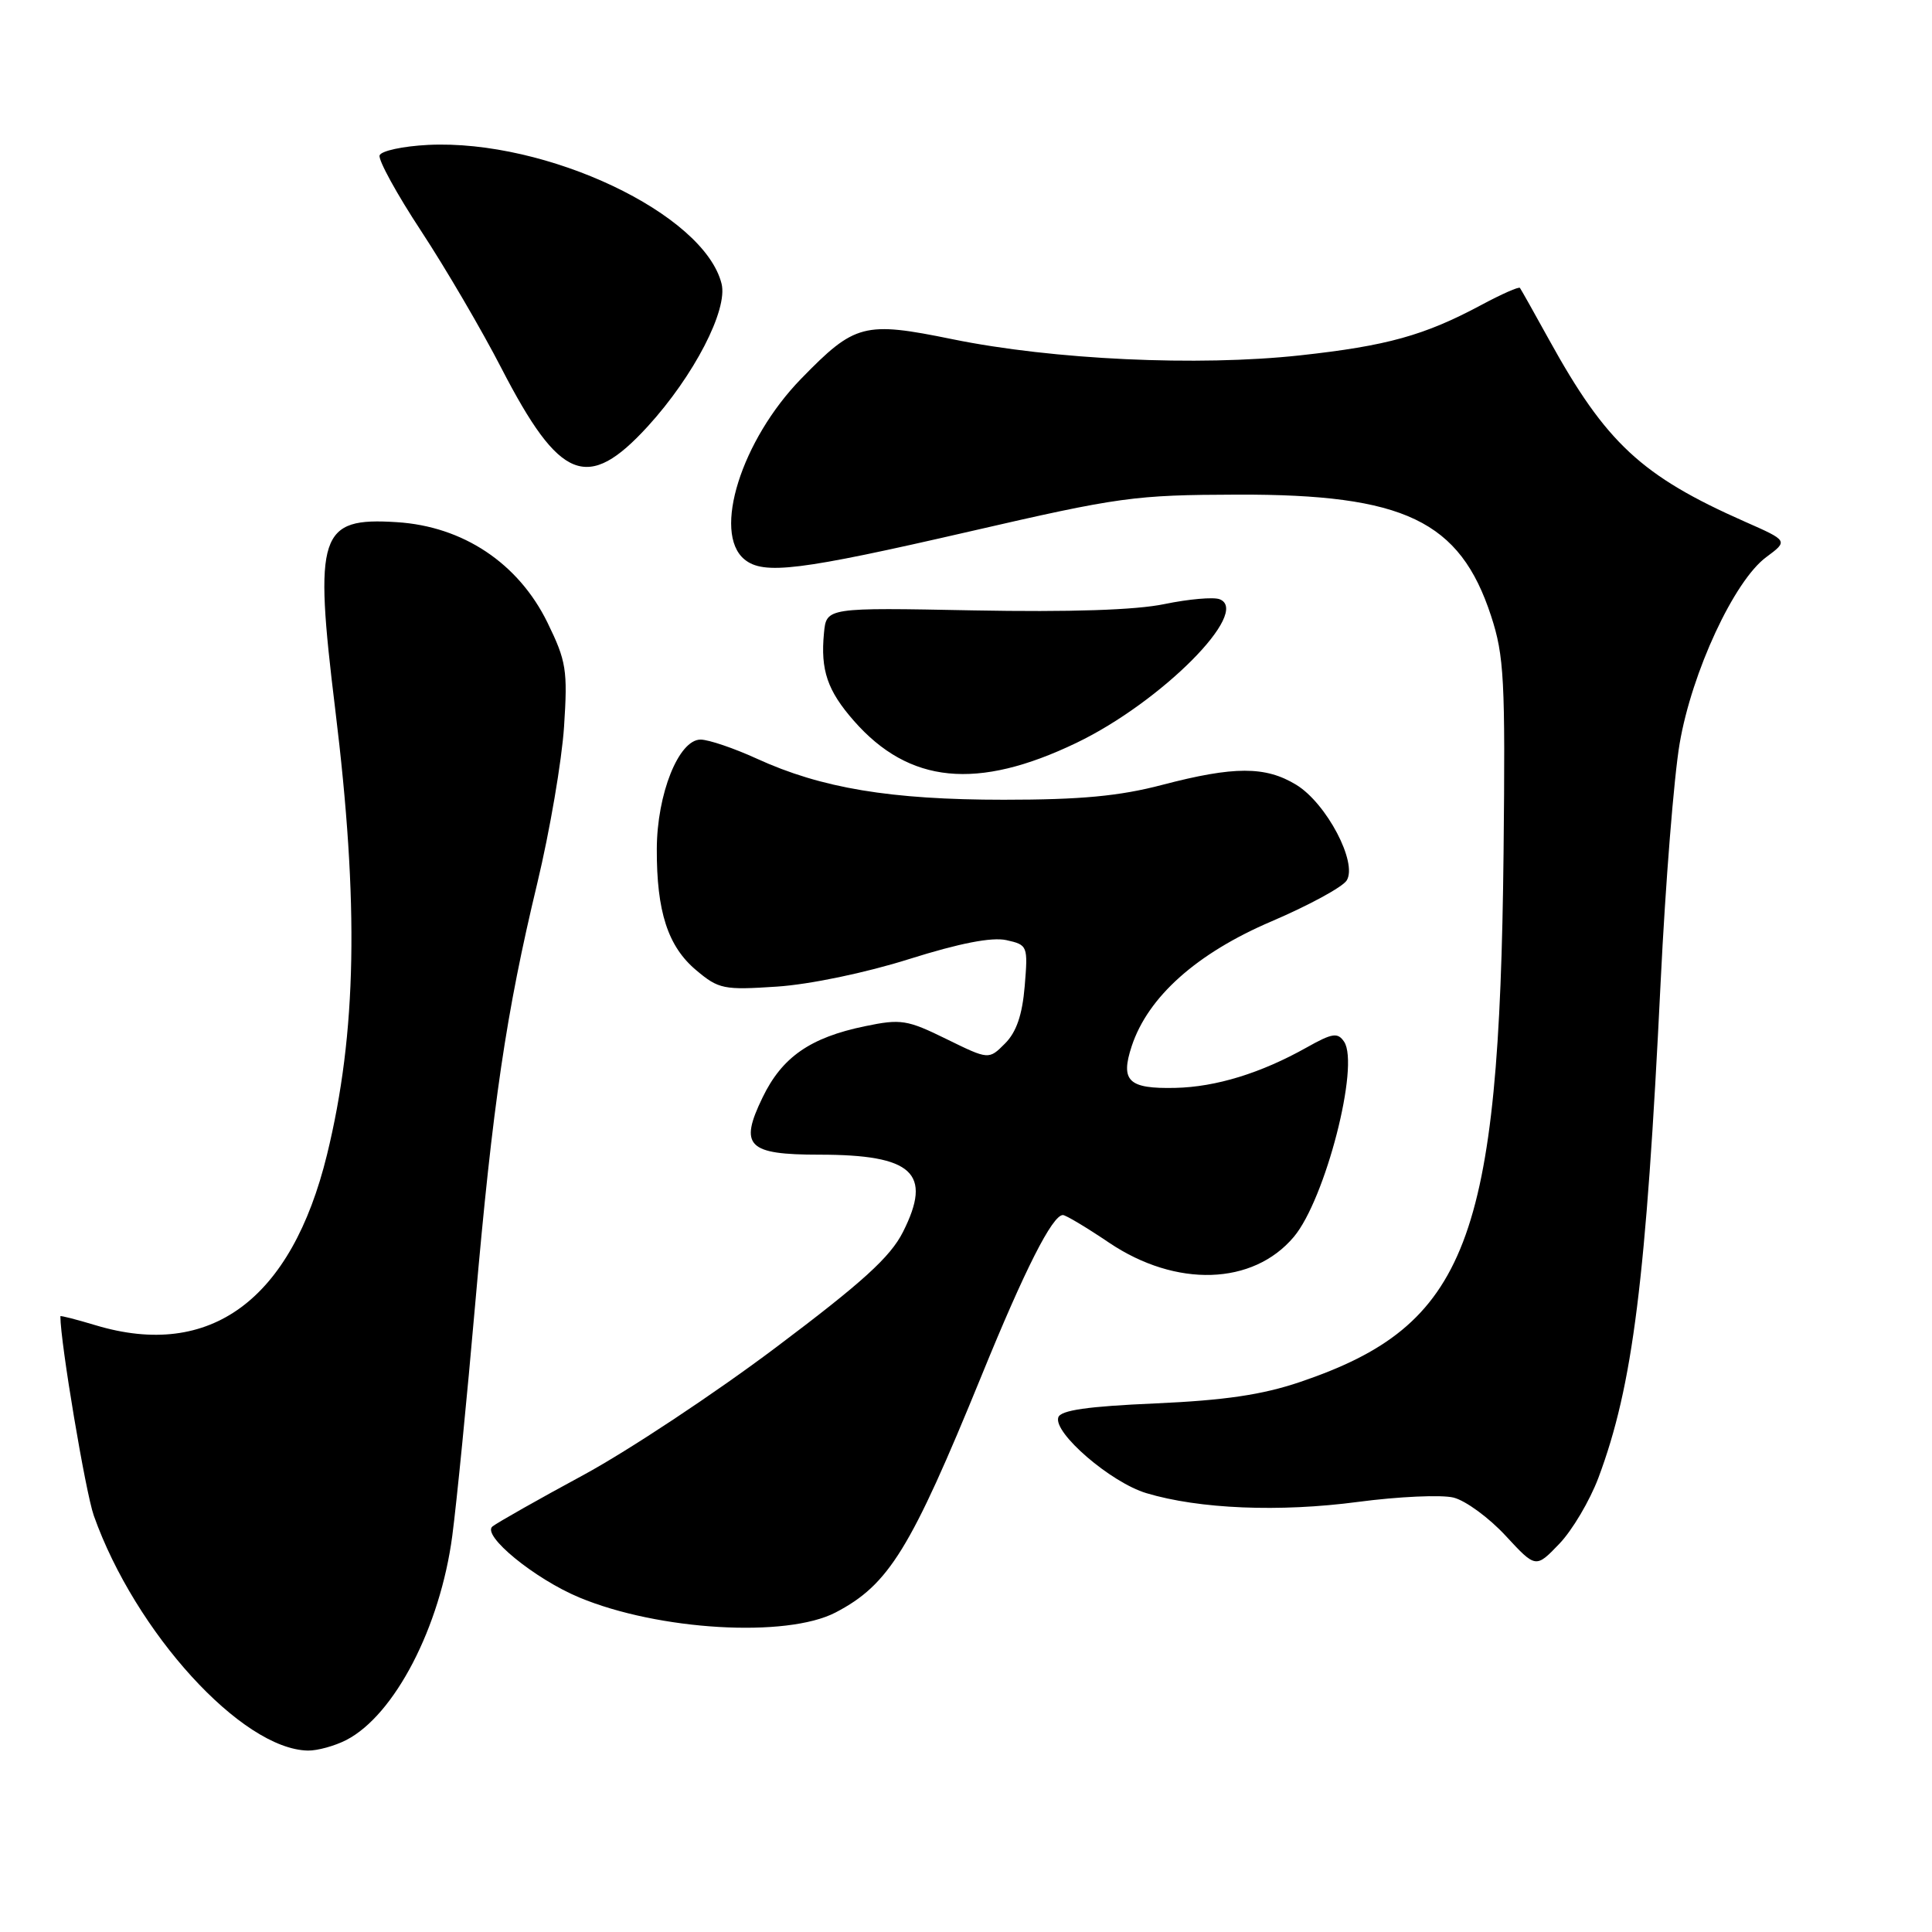 <?xml version="1.0" encoding="UTF-8" standalone="no"?>
<!DOCTYPE svg PUBLIC "-//W3C//DTD SVG 1.1//EN" "http://www.w3.org/Graphics/SVG/1.1/DTD/svg11.dtd" >
<svg xmlns="http://www.w3.org/2000/svg" xmlns:xlink="http://www.w3.org/1999/xlink" version="1.1" viewBox="0 0 256 256">
 <g >
 <path fill="currentColor"
d=" M 45.89 230.56 C 52.29 227.25 58.33 215.60 59.93 203.50 C 60.51 199.10 61.88 185.26 62.97 172.75 C 65.29 146.24 67.06 134.23 71.20 117.00 C 72.85 110.12 74.44 100.81 74.74 96.29 C 75.23 88.78 75.04 87.61 72.54 82.49 C 68.69 74.63 61.36 69.74 52.58 69.19 C 42.29 68.53 41.57 70.70 44.42 94.00 C 47.59 119.87 47.27 136.89 43.33 153.00 C 38.62 172.25 27.87 180.18 12.66 175.60 C 10.10 174.83 8.00 174.29 8.00 174.41 C 8.00 177.88 11.33 197.71 12.43 200.83 C 17.92 216.30 32.03 231.79 40.80 231.96 C 42.06 231.98 44.35 231.35 45.89 230.56 Z  M 110.72 213.66 C 117.78 209.98 120.66 205.30 130.05 182.31 C 135.80 168.19 139.45 161.00 140.84 161.00 C 141.22 161.00 143.98 162.65 146.97 164.67 C 155.85 170.64 166.03 170.32 171.44 163.89 C 175.61 158.93 180.19 141.15 178.10 138.03 C 177.25 136.78 176.55 136.88 173.15 138.79 C 167.10 142.19 161.13 144.03 155.74 144.15 C 149.52 144.29 148.43 143.25 149.96 138.61 C 152.12 132.08 158.57 126.32 168.47 122.09 C 173.40 119.98 177.88 117.55 178.44 116.67 C 179.92 114.32 175.77 106.44 171.76 103.99 C 167.67 101.50 163.52 101.51 154.00 104.00 C 148.33 105.49 143.21 105.97 133.00 105.97 C 118.00 105.97 108.83 104.44 100.29 100.53 C 97.25 99.14 93.89 98.00 92.83 98.00 C 89.93 98.00 87.05 105.21 87.03 112.50 C 87.00 120.79 88.50 125.41 92.24 128.55 C 95.23 131.07 95.89 131.20 102.96 130.73 C 107.32 130.44 114.71 128.90 120.47 127.08 C 127.14 124.98 131.40 124.15 133.34 124.57 C 136.17 125.20 136.22 125.32 135.78 130.66 C 135.46 134.49 134.68 136.76 133.17 138.27 C 131.02 140.43 131.02 140.43 125.39 137.67 C 120.20 135.12 119.37 134.99 114.61 135.98 C 107.35 137.48 103.62 140.08 101.04 145.43 C 97.92 151.86 99.05 153.00 108.56 153.00 C 120.96 153.00 123.59 155.43 119.65 163.24 C 117.97 166.57 114.29 169.91 102.80 178.55 C 94.72 184.63 83.24 192.23 77.30 195.45 C 71.36 198.66 65.94 201.73 65.26 202.26 C 63.78 203.42 70.83 209.20 76.75 211.67 C 87.25 216.05 104.22 217.05 110.72 213.66 Z  M 211.80 195.81 C 216.37 183.60 218.11 169.68 220.05 130.00 C 220.68 117.07 221.81 102.91 222.56 98.53 C 224.17 89.06 229.79 76.95 234.04 73.82 C 236.95 71.66 236.95 71.66 231.22 69.13 C 217.51 63.07 212.81 58.71 205.25 45.00 C 203.28 41.42 201.54 38.34 201.40 38.15 C 201.25 37.96 198.97 38.97 196.32 40.39 C 188.75 44.45 183.79 45.83 172.24 47.09 C 158.71 48.56 139.56 47.67 126.22 44.95 C 114.48 42.55 113.28 42.87 106.16 50.18 C 98.25 58.30 94.38 70.58 98.63 74.11 C 101.16 76.21 105.90 75.62 128.50 70.42 C 148.34 65.85 150.30 65.58 164.00 65.54 C 186.08 65.48 193.44 69.00 197.57 81.60 C 199.31 86.91 199.47 90.04 199.23 113.00 C 198.68 164.54 194.43 175.61 172.27 183.12 C 167.25 184.82 162.29 185.55 153.08 185.96 C 144.13 186.35 140.54 186.86 140.23 187.81 C 139.55 189.86 147.19 196.44 151.90 197.85 C 158.89 199.95 169.53 200.39 179.94 199.01 C 185.32 198.30 191.02 198.04 192.61 198.44 C 194.20 198.84 197.30 201.11 199.50 203.49 C 203.50 207.81 203.50 207.81 206.62 204.56 C 208.33 202.78 210.66 198.84 211.80 195.81 Z  M 142.64 98.43 C 153.88 93.03 165.83 81.02 161.60 79.40 C 160.79 79.09 157.51 79.38 154.31 80.04 C 150.50 80.84 141.80 81.12 129.00 80.88 C 109.50 80.50 109.50 80.50 109.18 83.89 C 108.71 88.80 109.63 91.51 113.15 95.52 C 120.47 103.86 129.49 104.75 142.64 98.43 Z  M 85.83 56.50 C 91.94 49.81 96.48 41.04 95.61 37.59 C 93.28 28.31 72.42 18.44 56.73 19.20 C 53.39 19.37 50.50 19.99 50.30 20.59 C 50.10 21.19 52.58 25.72 55.82 30.64 C 59.05 35.56 63.84 43.74 66.45 48.81 C 74.18 63.77 77.85 65.22 85.83 56.50 Z "/>
</g>
</svg>